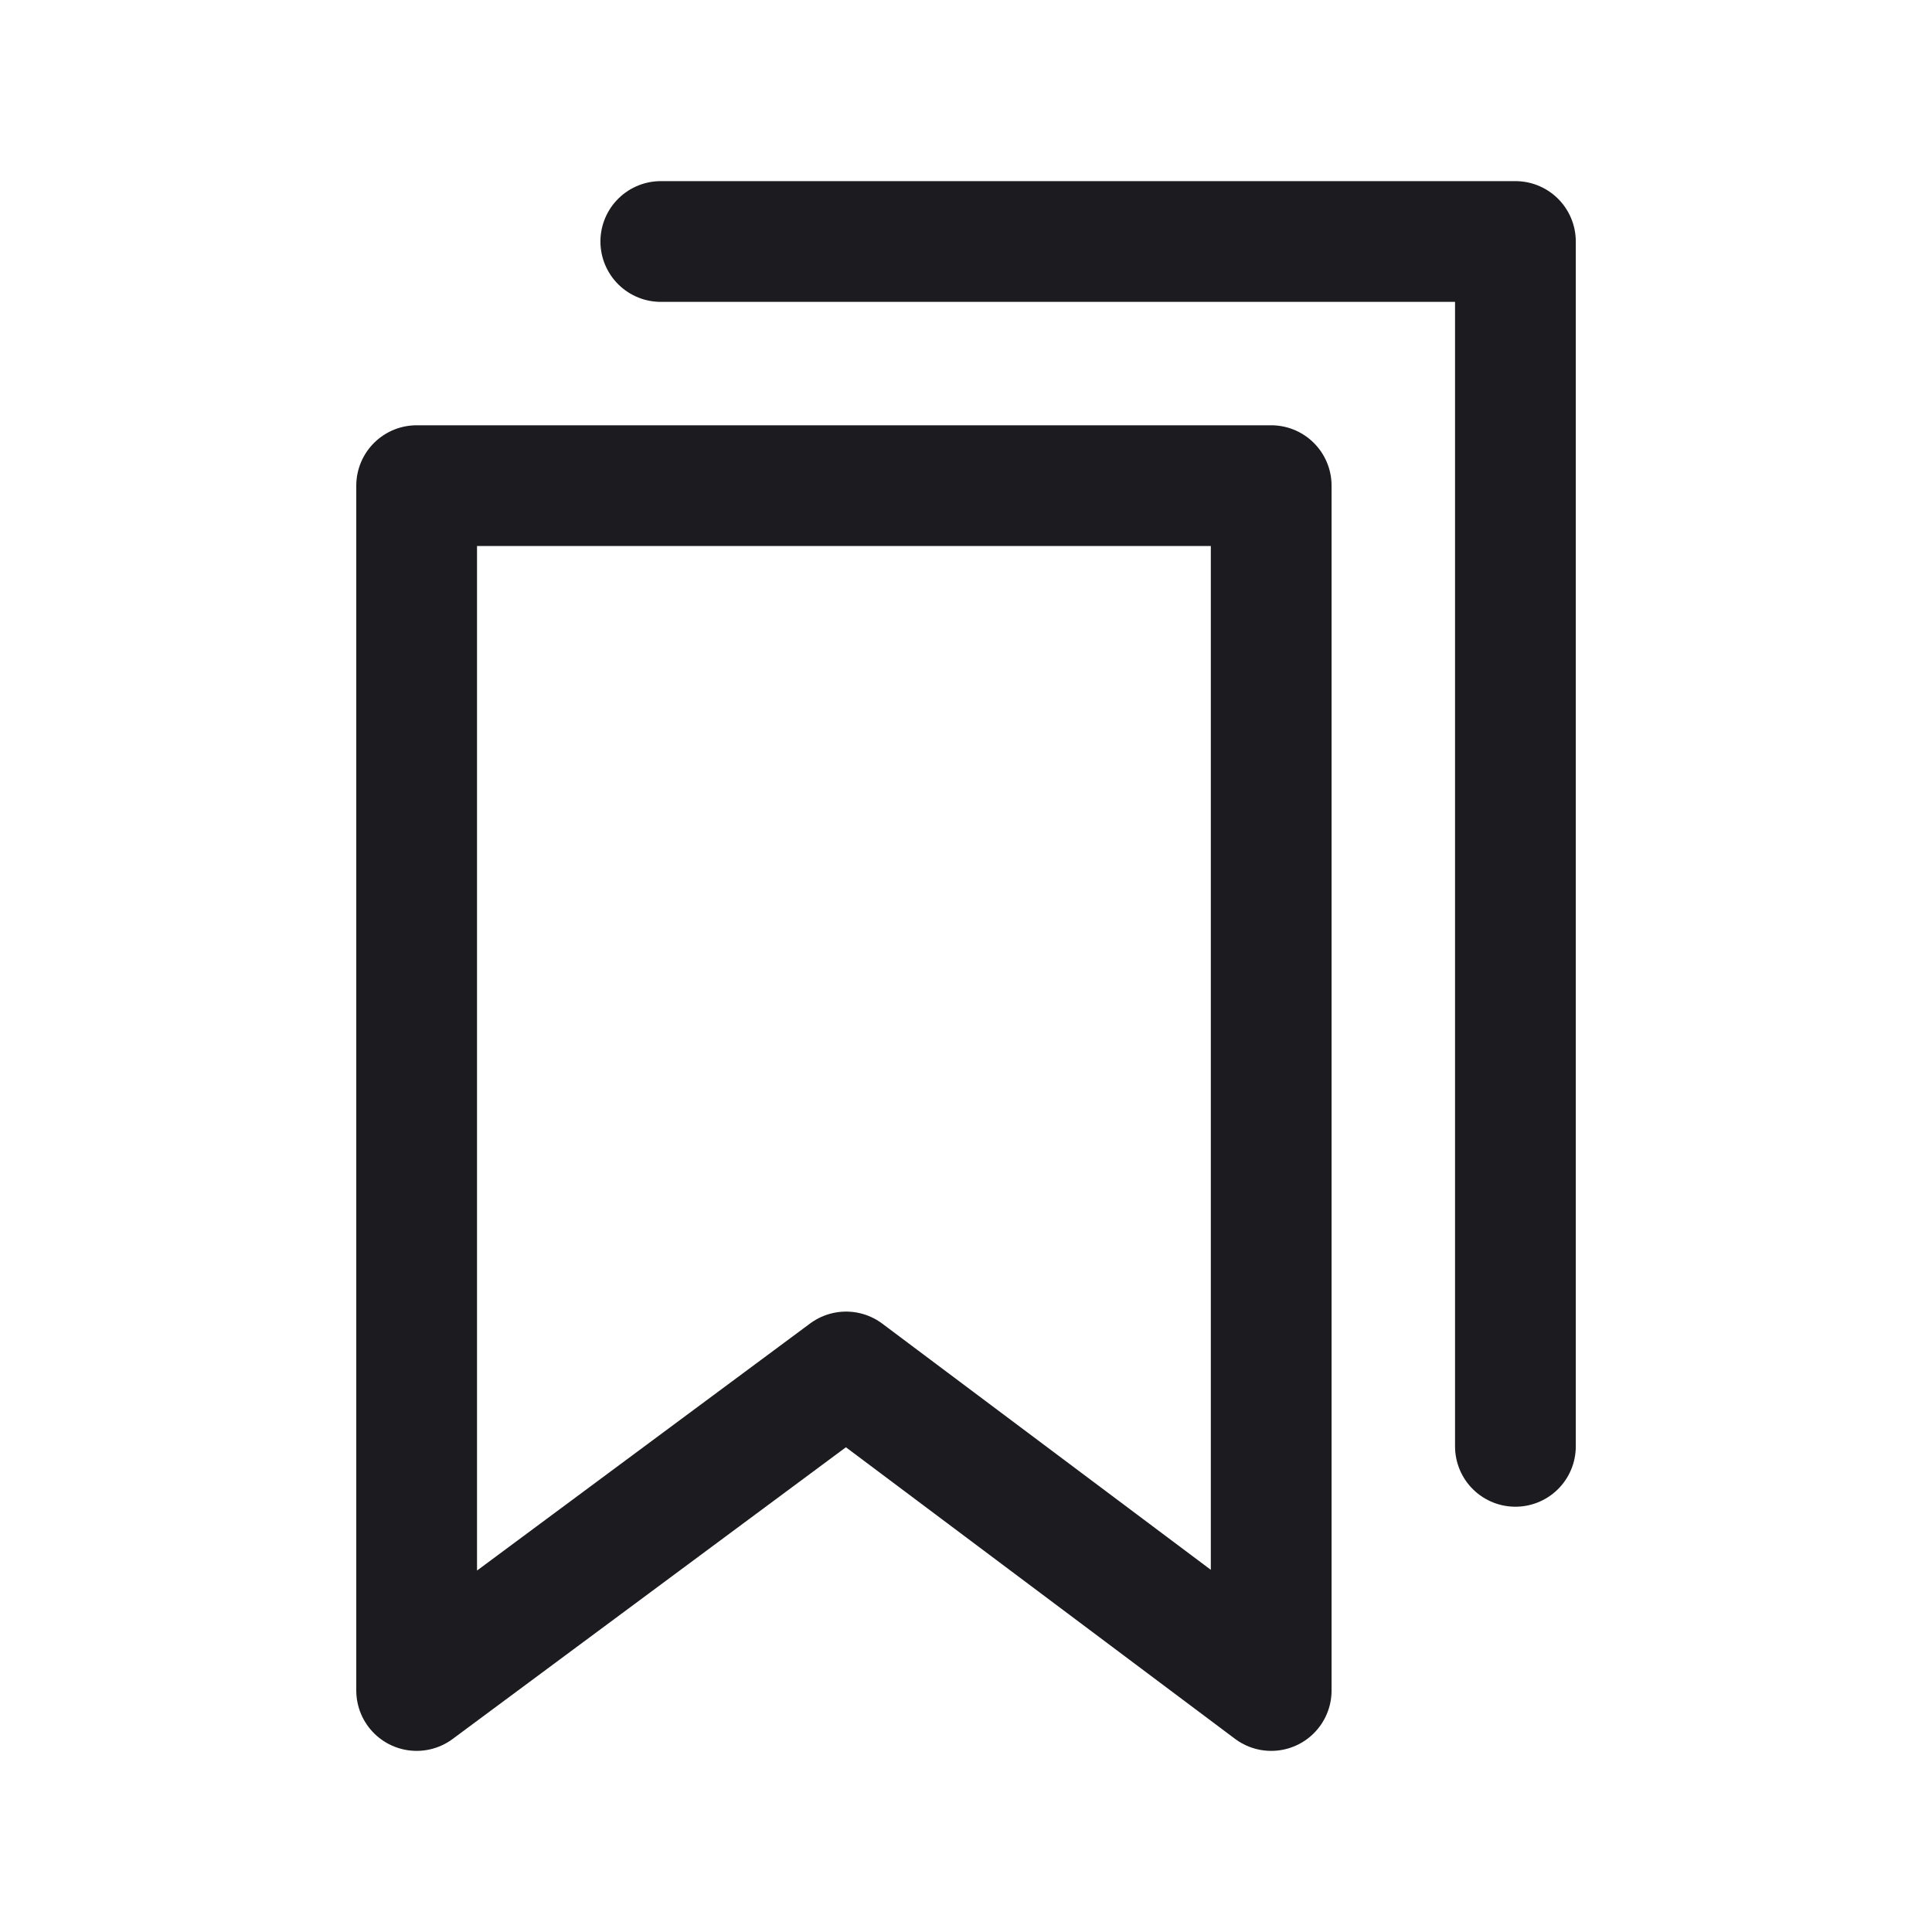 <svg width="32" height="32" fill="none" xmlns="http://www.w3.org/2000/svg"><path d="M6.901 28V8.044h14.154V28l-7.041-5.276L6.901 28Z" stroke="#1C1B1F" stroke-width="2" stroke-linecap="round" stroke-linejoin="round"/><path d="M10.945 4H25.1v19.956" stroke="#1C1B1F" stroke-width="2" stroke-linecap="round" stroke-linejoin="round"/></svg>